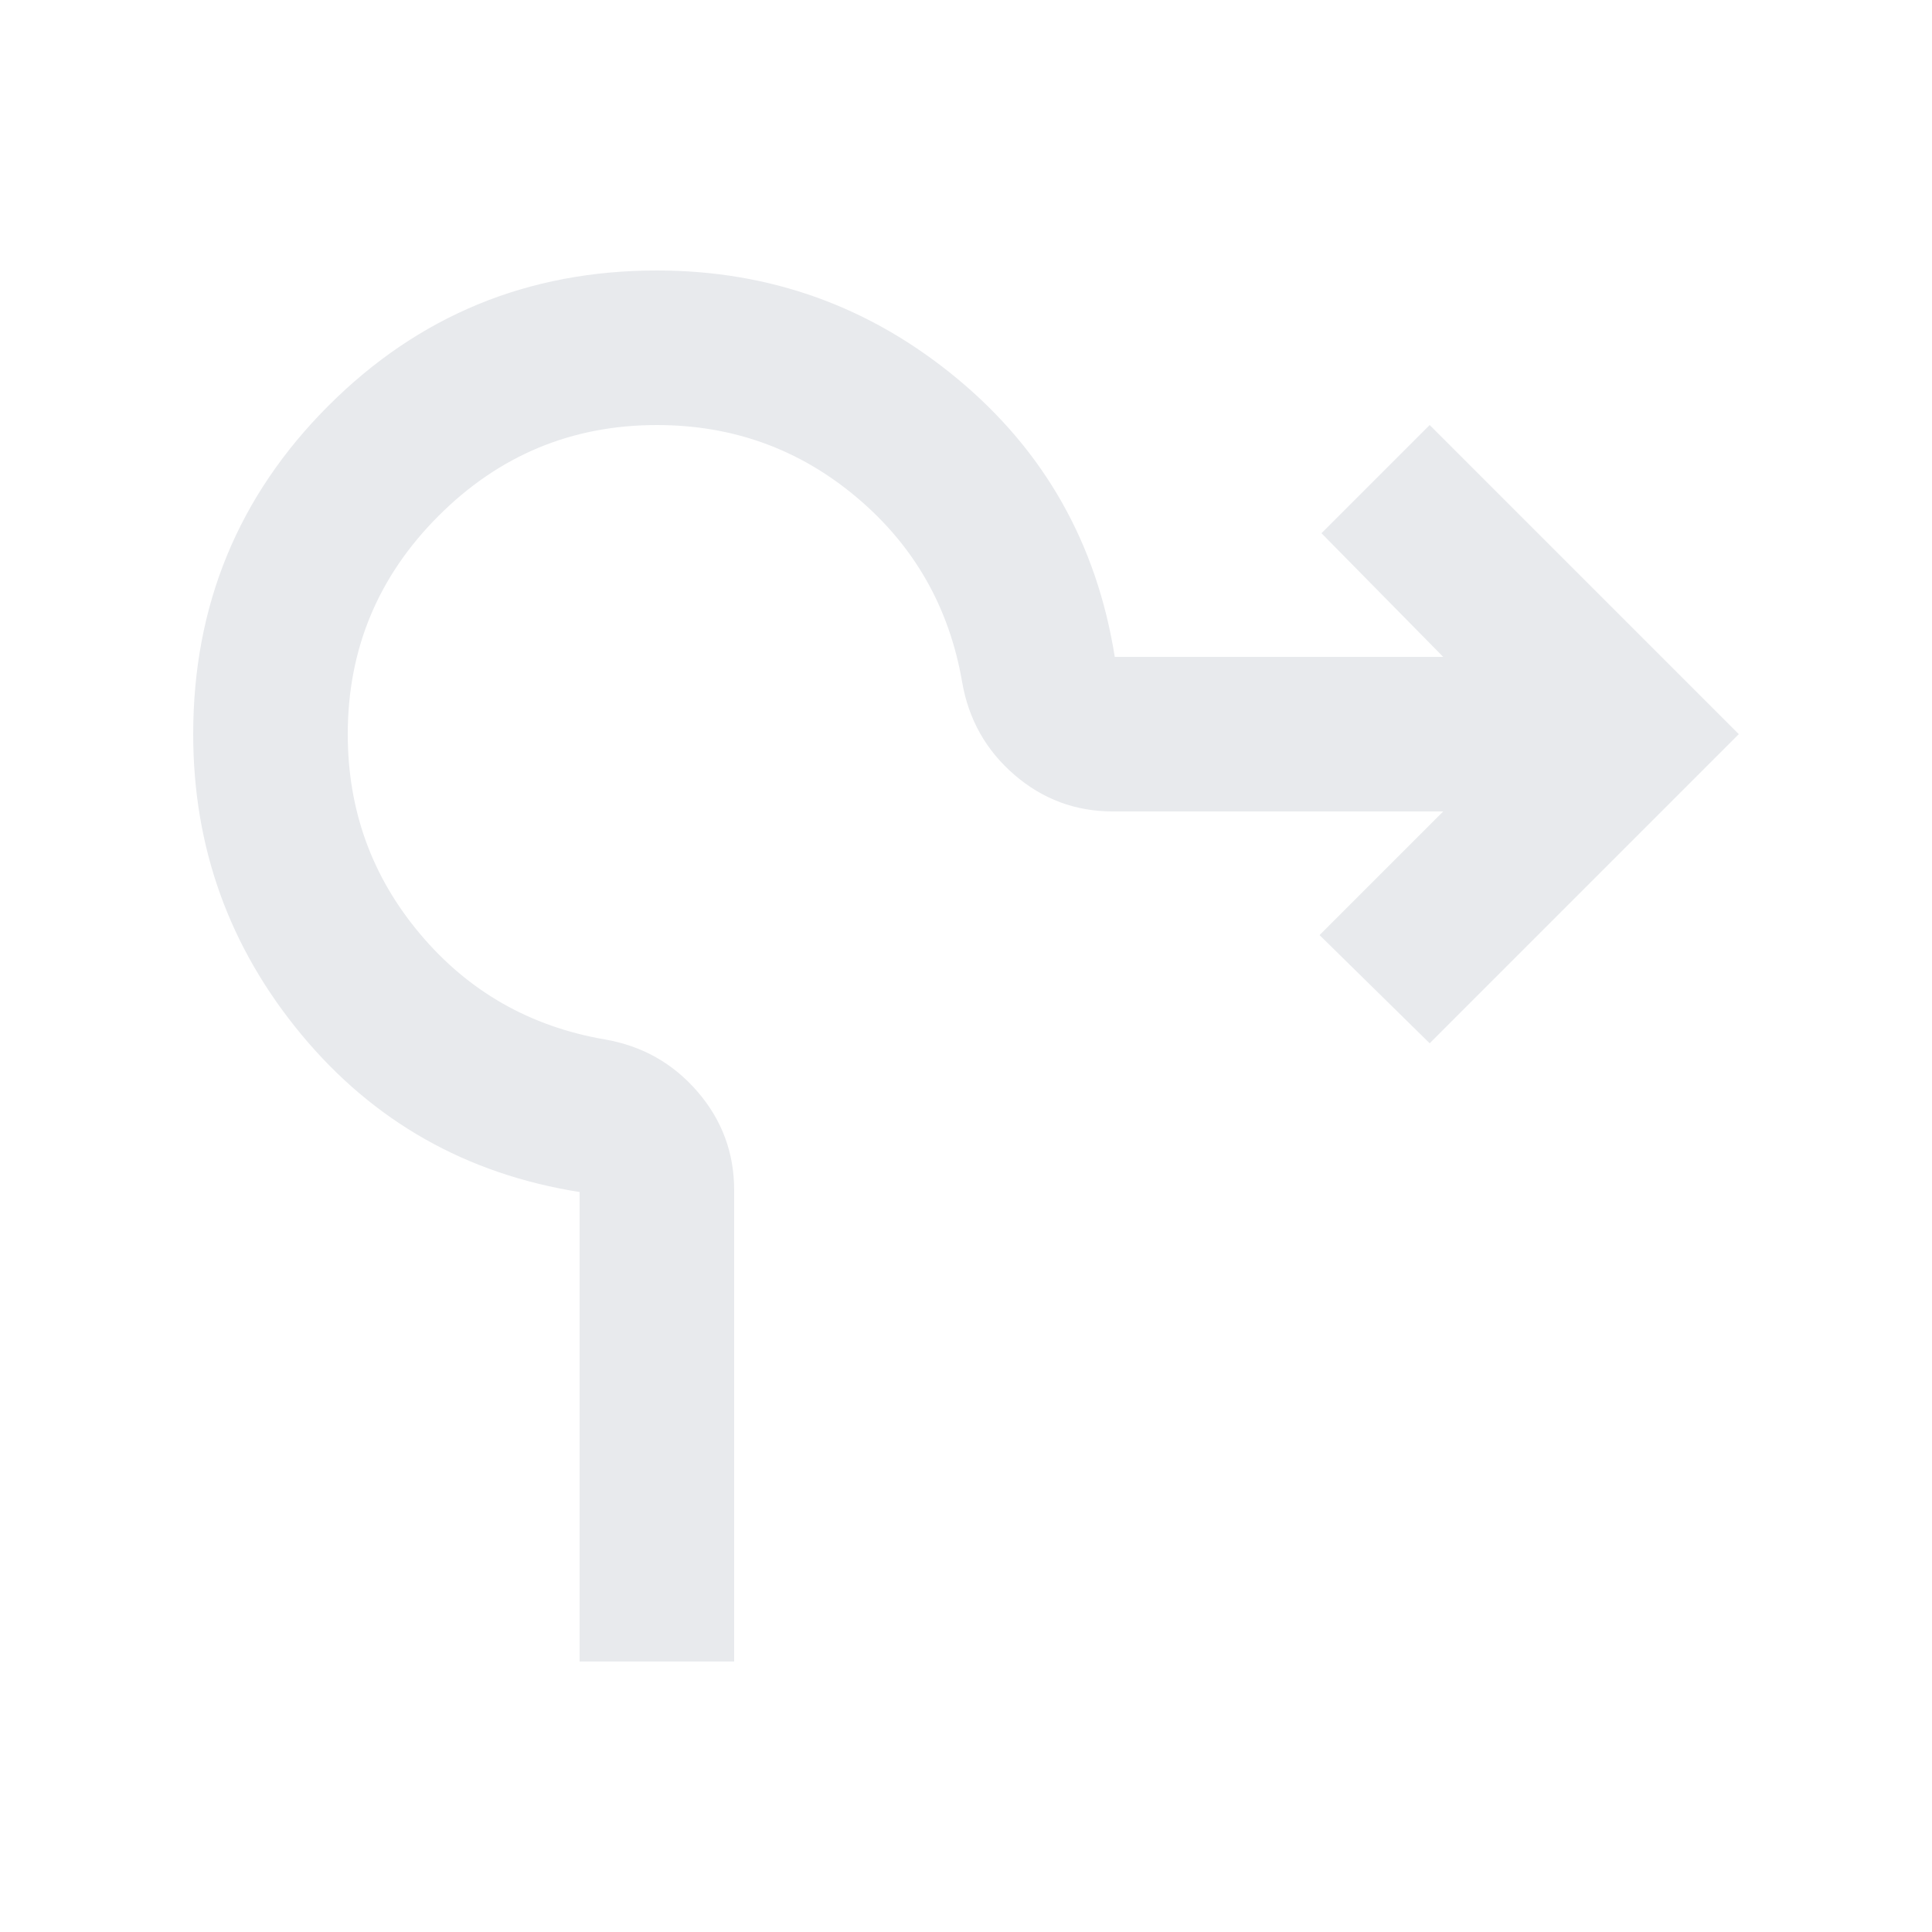 <svg xmlns="http://www.w3.org/2000/svg" width="25" height="25" viewBox="0 0 25 25" fill="none">
  <path d="M9.5 21.5V15.4C9.5 14.917 9.342 14.492 9.025 14.125C8.708 13.758 8.308 13.533 7.825 13.45C6.858 13.283 6.062 12.829 5.438 12.088C4.812 11.346 4.5 10.483 4.5 9.5C4.5 8.4 4.892 7.458 5.675 6.675C6.458 5.892 7.4 5.5 8.5 5.5C9.483 5.5 10.346 5.812 11.088 6.438C11.829 7.062 12.283 7.858 12.45 8.825C12.533 9.308 12.758 9.708 13.125 10.025C13.492 10.342 13.917 10.5 14.4 10.5H18.675L17.075 12.1L18.5 13.5L22.5 9.5L18.5 5.5L17.1 6.9L18.675 8.5H14.425C14.192 7.033 13.512 5.833 12.387 4.9C11.262 3.967 9.967 3.5 8.5 3.5C6.833 3.5 5.417 4.083 4.25 5.25C3.083 6.417 2.5 7.833 2.5 9.5C2.5 10.967 2.967 12.262 3.9 13.387C4.833 14.512 6.033 15.192 7.5 15.425V21.5H9.5Z" fill="#E8EAED"/>
</svg>